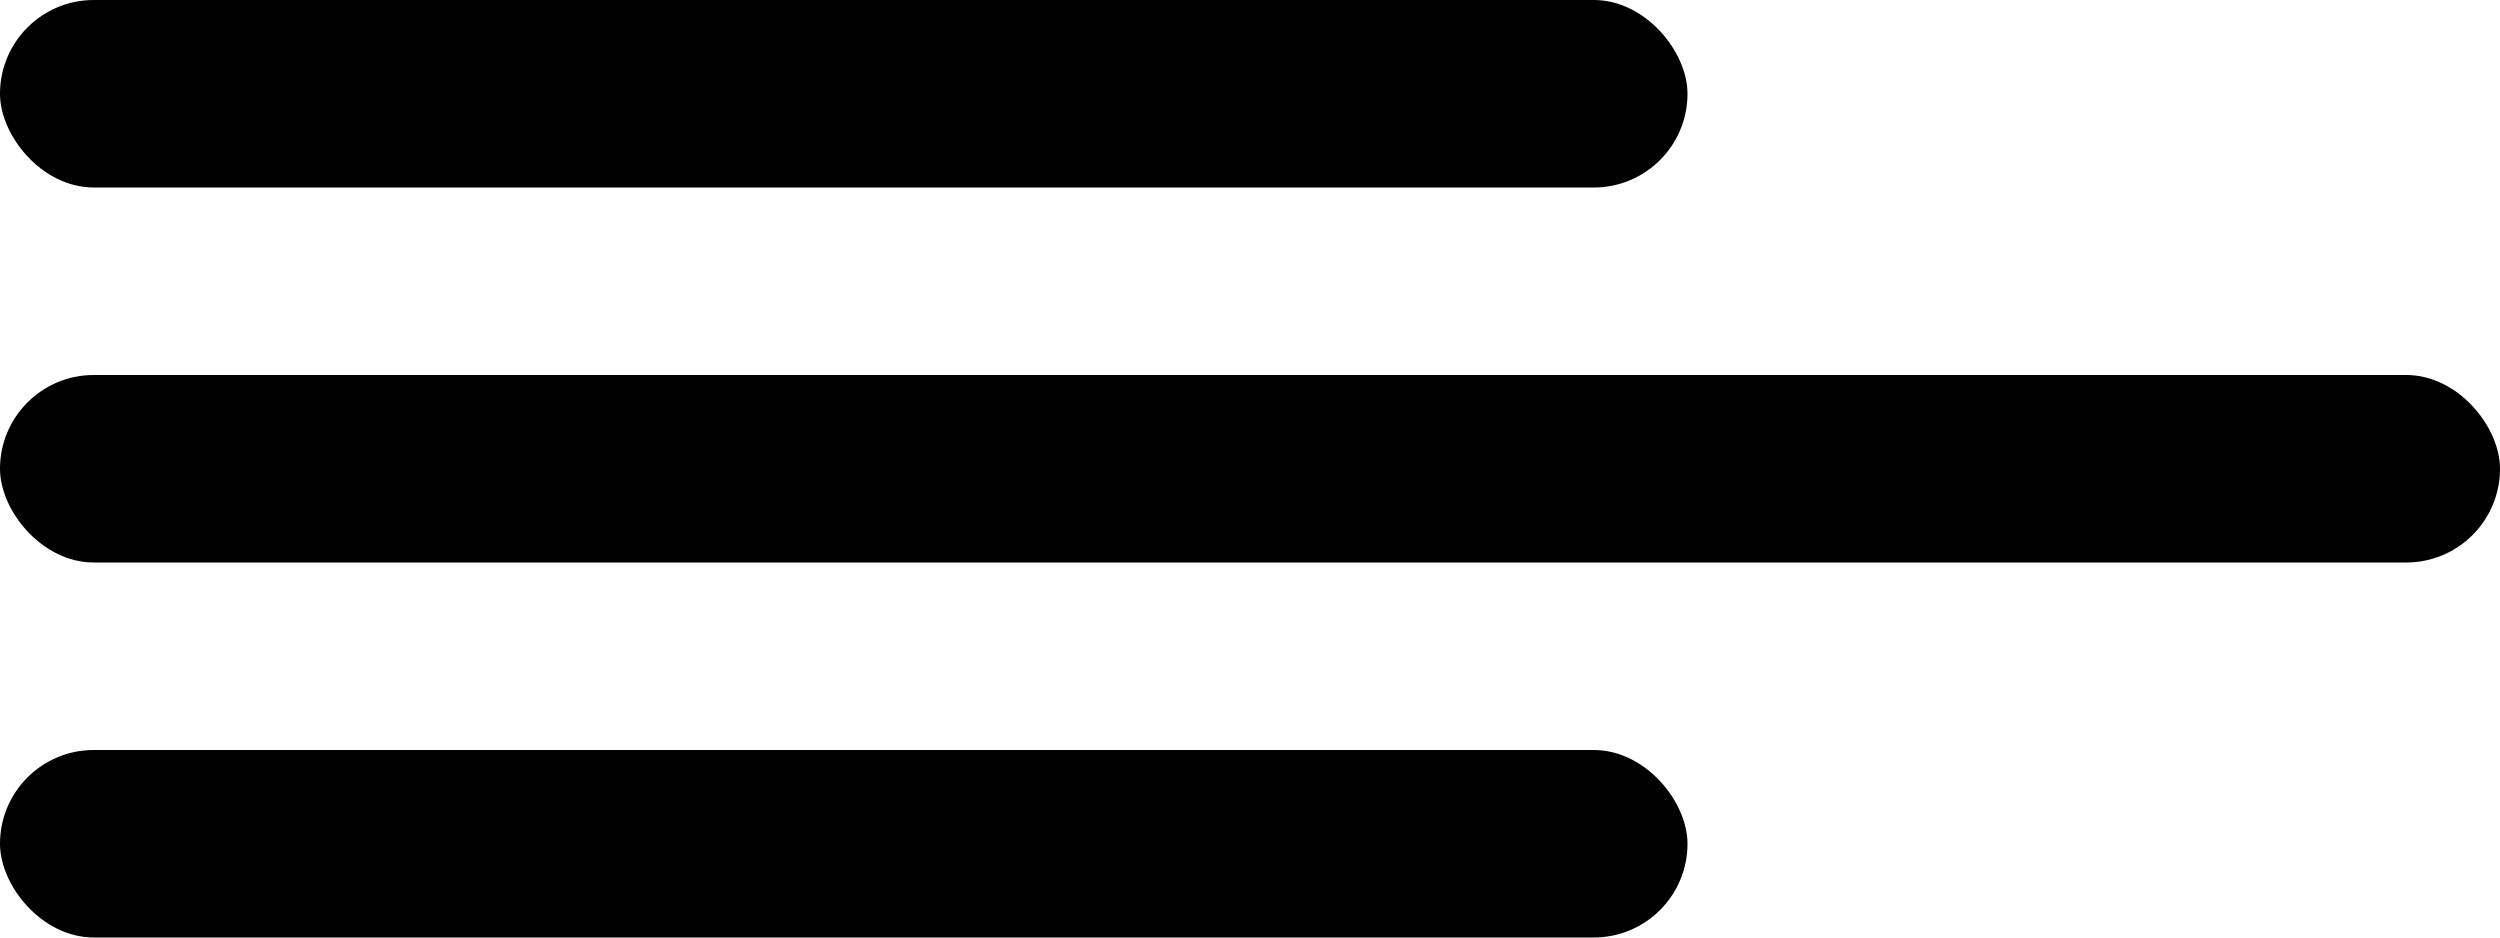 <svg width="40" height="15" viewBox="0 0 40 15" fill="none" xmlns="http://www.w3.org/2000/svg">
<rect width="27" height="3" rx="1.5" fill="black"/>
<rect y="6" width="40" height="3" rx="1.5" fill="black"/>
<rect y="12" width="27" height="3" rx="1.5" fill="black"/>
</svg>
